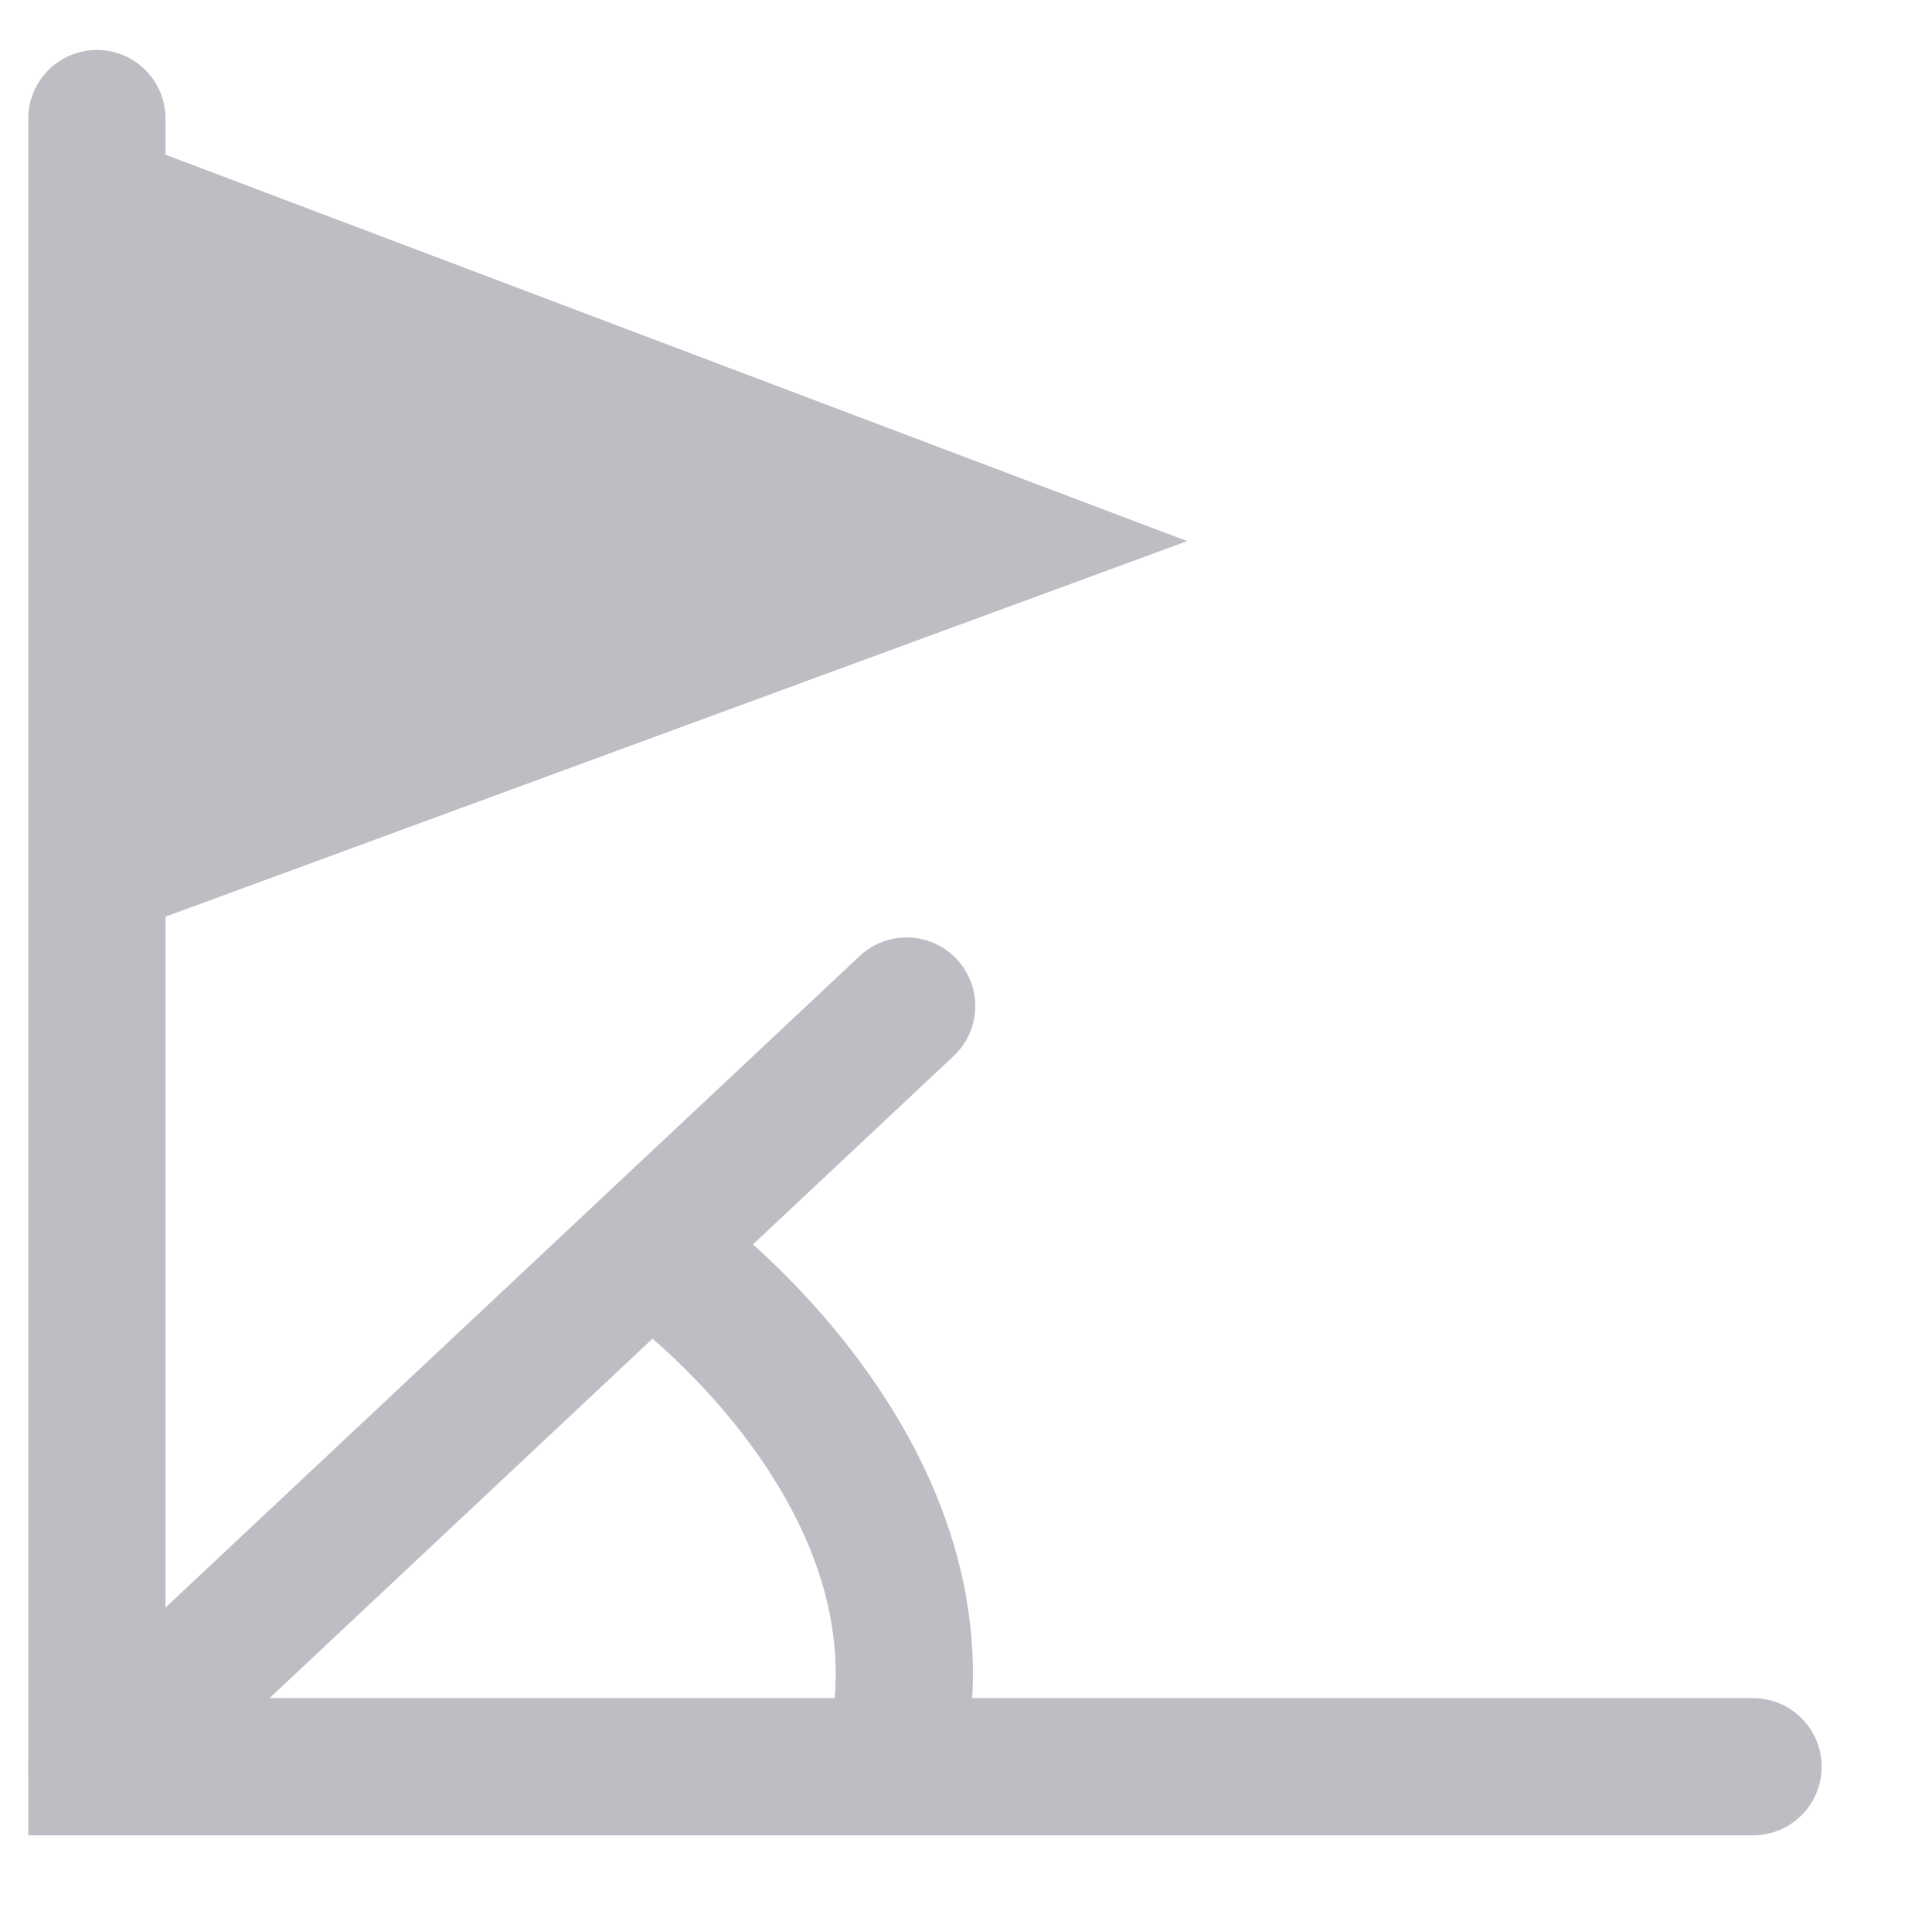 <svg xmlns="http://www.w3.org/2000/svg" width="14.077" height="14" viewBox="0 0 14.077 14"><defs><style>.a{fill:#fff;opacity:0;}.b{fill:#bcbec3;}.c,.d{fill:none;stroke:#bcbec3;}.c{stroke-linecap:round;}</style></defs><g transform="translate(-0.099)"><rect class="a" width="14" height="14" transform="translate(0.176)"/><g transform="translate(0.753 0.864)"><path class="b" d="M7.54,3.051l-8,2.941V.025Z" transform="translate(0.456 0.028)"/><g transform="translate(0.052)"><path class="c" d="M-18.333,557.233v12.01H-6.266" transform="translate(18.333 -557.233)"/><path class="c" d="M-18.333,575l5.9-5.538" transform="translate(18.333 -562.995)"/><path class="d" d="M-10.283,574.9s2.123,1.584,1.553,3.644" transform="translate(14.516 -566.503)"/></g></g></g></svg>